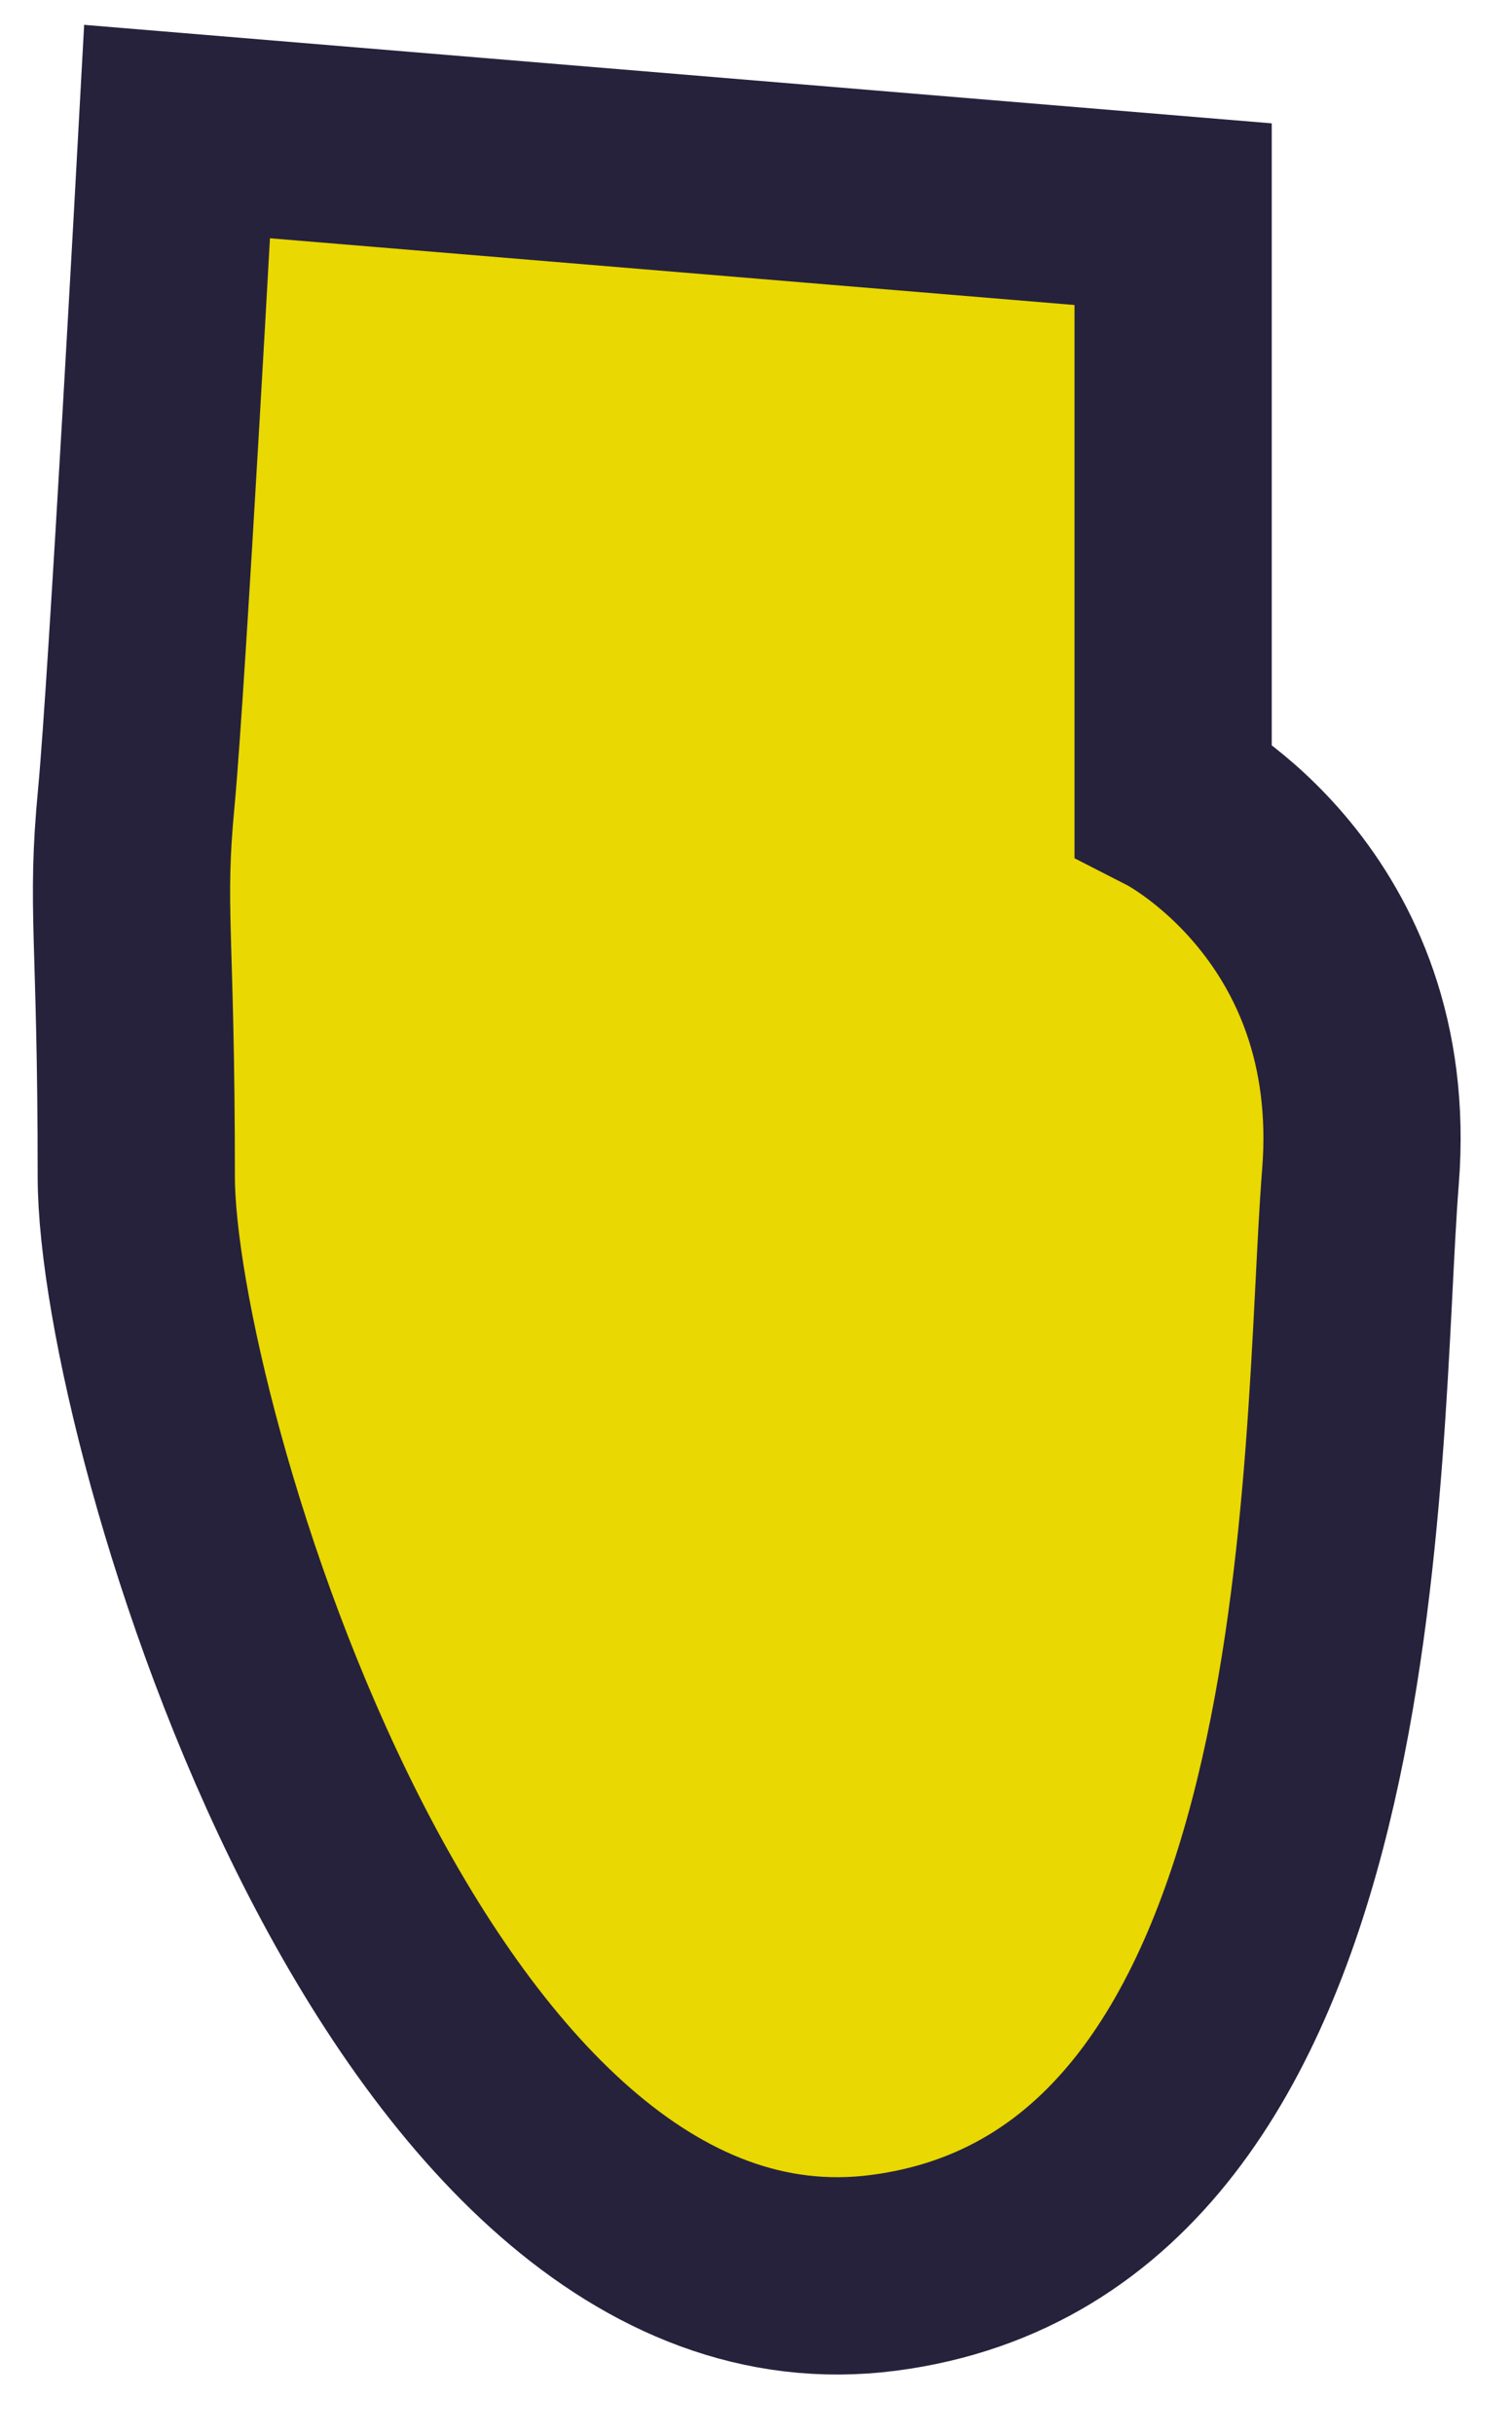 <svg height="37" viewBox="0 0 23 37" width="23" xmlns="http://www.w3.org/2000/svg"><path d="m2.694 2s-.458 8.417-.621 10.13c-.163 1.713 0 2.025 0 5.758 0 3.732 4.104 17.605 11.363 16.665 7.259-.94 6.933-12.532 7.259-16.665.326-4.133-2.85-5.758-2.85-5.758v-8.874z" fill="#e9d801" fill-rule="evenodd" stroke="#26223c" stroke-linecap="round" stroke-width="3"/></svg>